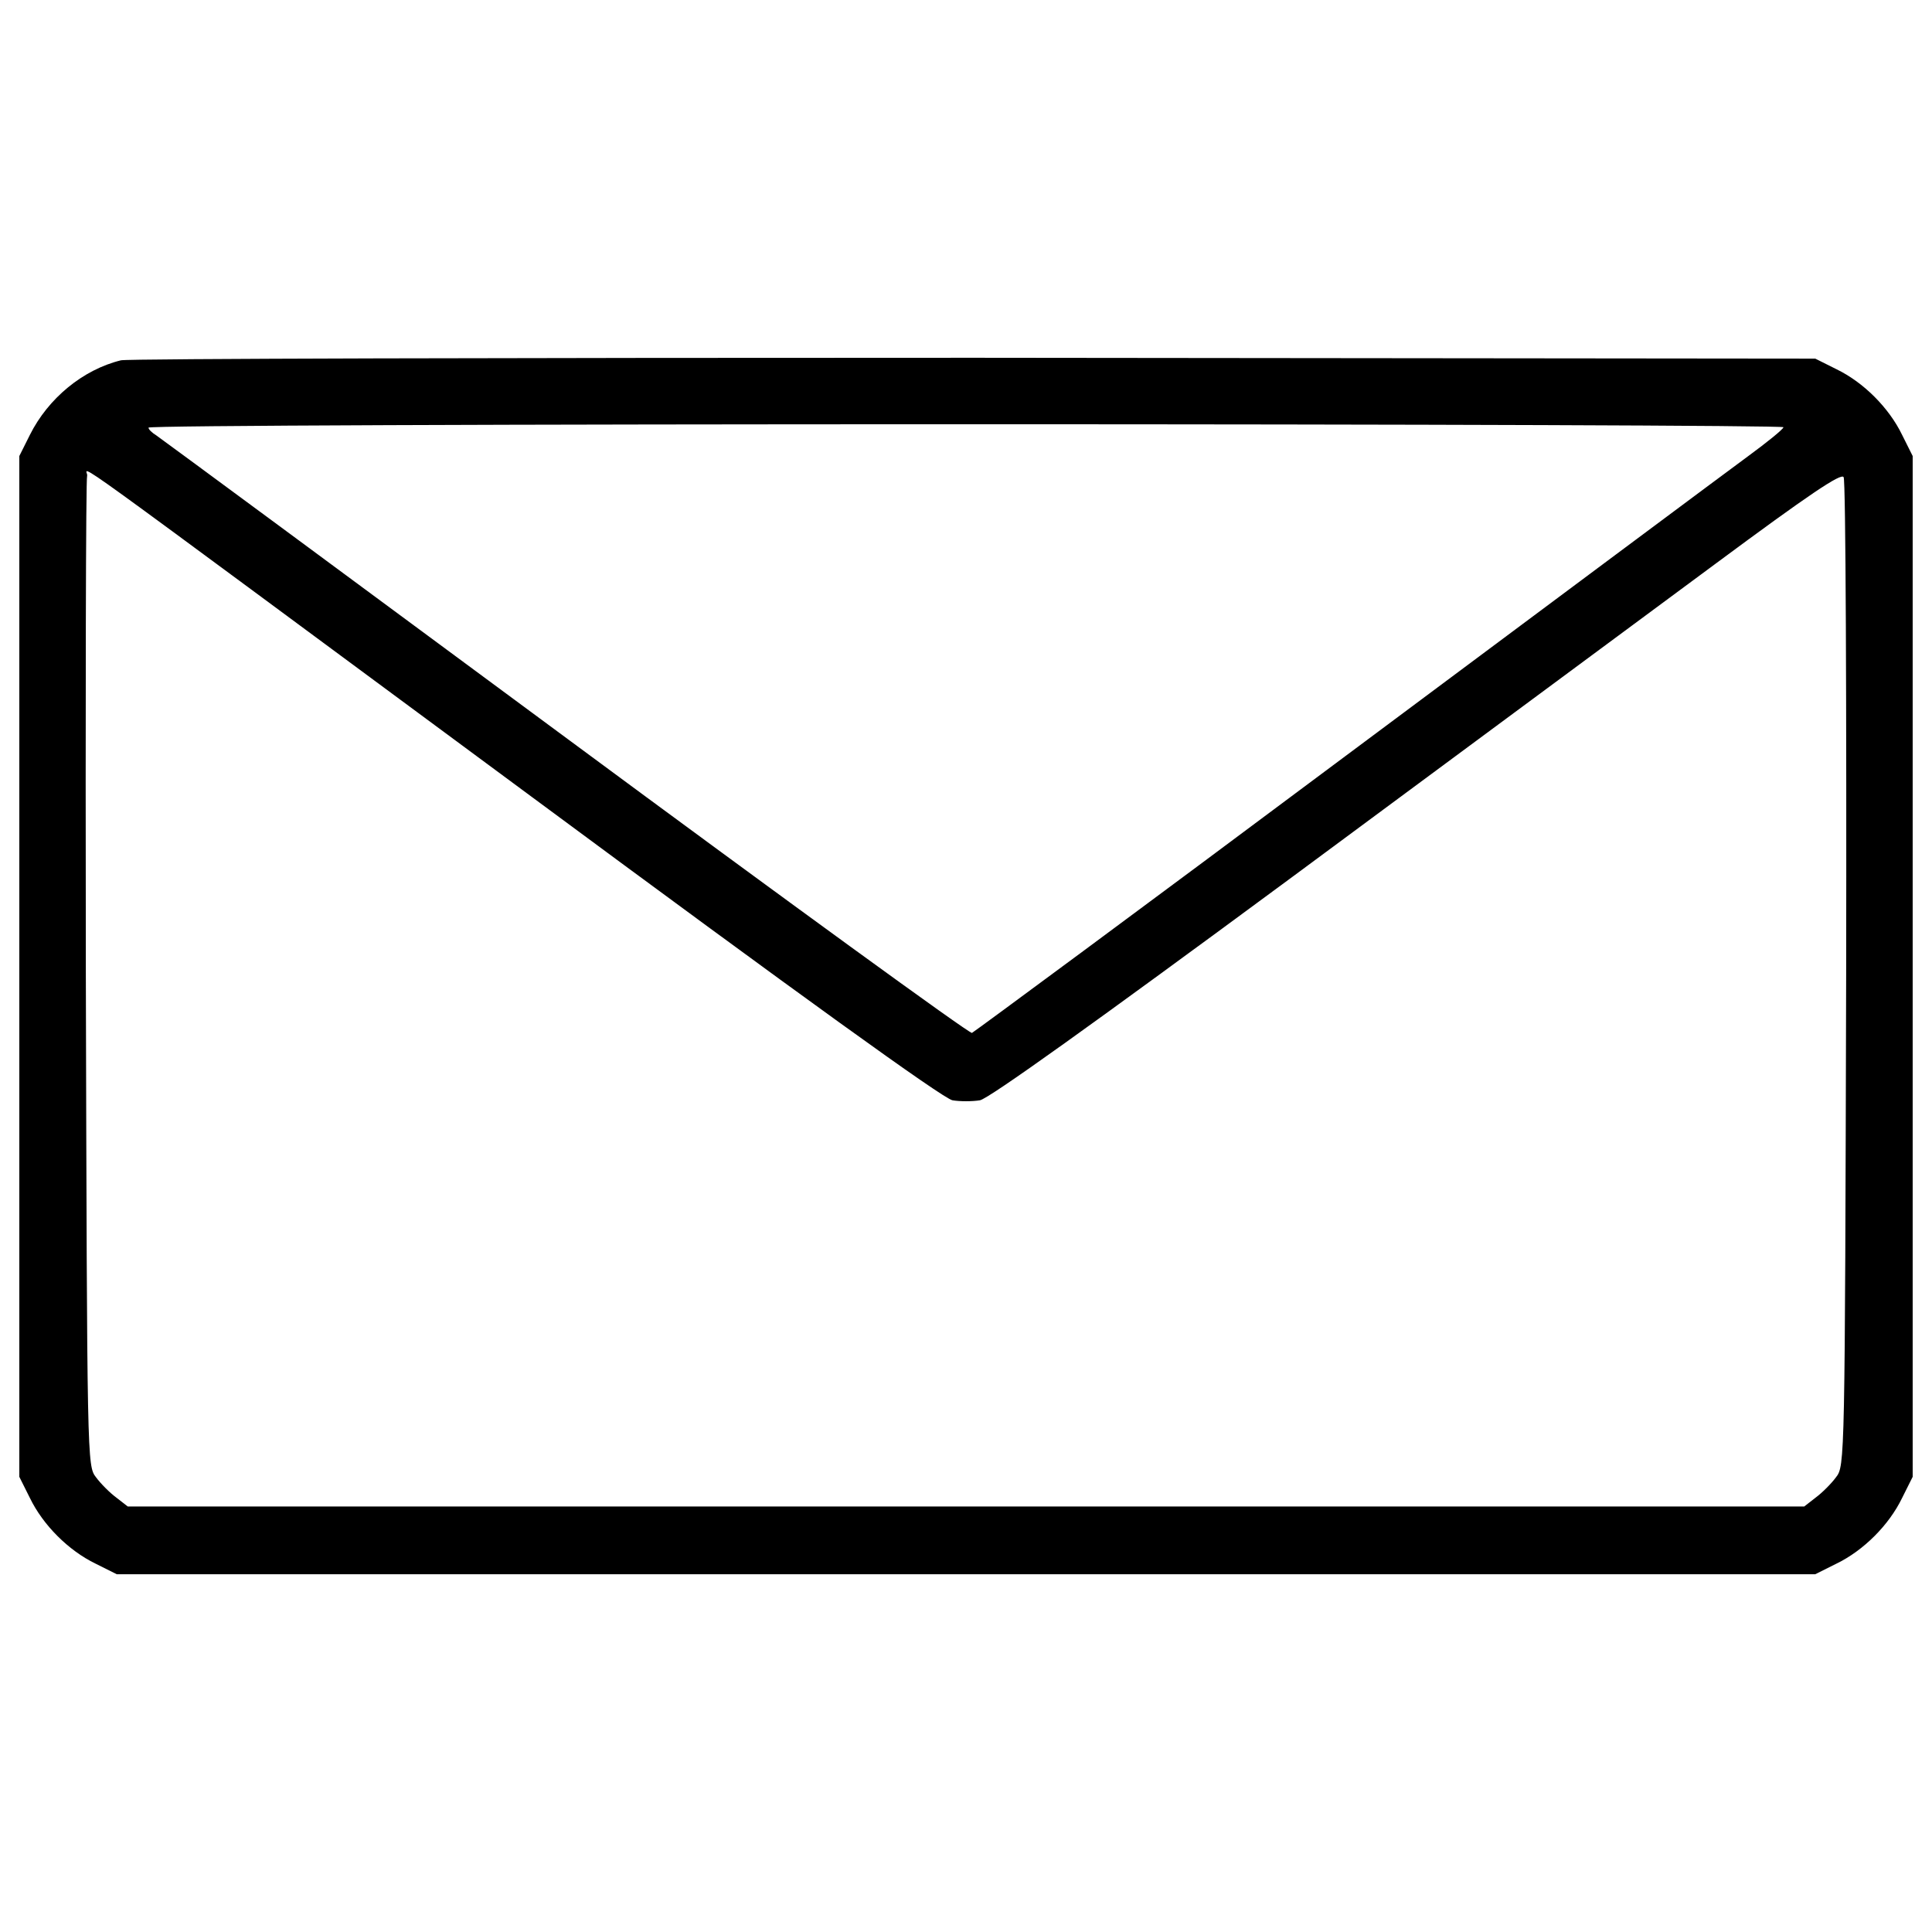 <?xml version="1.0" encoding="utf-8"?>
<!-- Svg Vector Icons : http://www.onlinewebfonts.com/icon -->
<!DOCTYPE svg PUBLIC "-//W3C//DTD SVG 1.1//EN" "http://www.w3.org/Graphics/SVG/1.1/DTD/svg11.dtd">
<svg version="1.1" xmlns="http://www.w3.org/2000/svg" xmlns:xlink="http://www.w3.org/1999/xlink" x="0px" y="0px" viewBox="0 0 1000 1000" enable-background="new 0 0 1000 1000" xml:space="preserve">
<g><g transform="translate(0,511) scale(0.1,-0.1)"><path d="M626.2,3245.1c-197.3-48.2-377.1-197.3-471.4-385.9L100,2749.6V107.8V-2534l54.8-109.6c68-140.3,199.5-271.8,339.8-339.8l109.6-54.8H5000h4395.8l109.6,54.8c140.3,68,271.9,199.5,339.8,339.8L9900-2534V107.8v2641.8l-54.8,109.6c-68,140.3-199.5,271.9-339.8,339.8l-109.6,54.8l-4351.9,4.4C2649.8,3258.3,663.4,3253.9,626.2,3245.1z M9231.3,2898.7c-2.2-11-83.3-76.7-182-149.1c-98.7-72.3-1037-771.7-2087.2-1554.4C5914.2,412.5,5043.8-229.8,5030.7-236.4c-13.2-4.4-960.3,684-2104.7,1530.3c-1144.4,846.3-2098.1,1550-2117.9,1563.2c-21.9,13.2-39.5,30.7-39.5,39.5c0,11,1903,17.5,4231.3,17.5C7328.3,2914.1,9231.3,2907.5,9231.3,2898.7z M2726.5,1004.5C4151.5-50.1,4881.6-576.2,4929.8-585c37.3-6.6,103.1-6.6,142.5,0c46.1,8.8,585.4,394.6,1615.8,1155.4c850.6,629.2,1837.2,1359.3,2192.4,1622.4c482.3,357.4,651.1,471.4,662.1,447.2c11-15.4,15.4-1175.1,13.1-2573.9c-6.6-2527.8-6.6-2543.2-52.6-2602.4c-24.1-32.9-72.4-81.1-105.3-105.2l-59.2-46.1H5000H661.3l-59.2,46.1c-32.9,24.1-81.1,72.3-105.2,105.2c-46,59.2-46,72.4-52.6,2606.8c-2.2,1401,0,2560.7,6.6,2576.1C463.9,2683.9,181.1,2885.6,2726.5,1004.5z"/></g></g>
</svg>